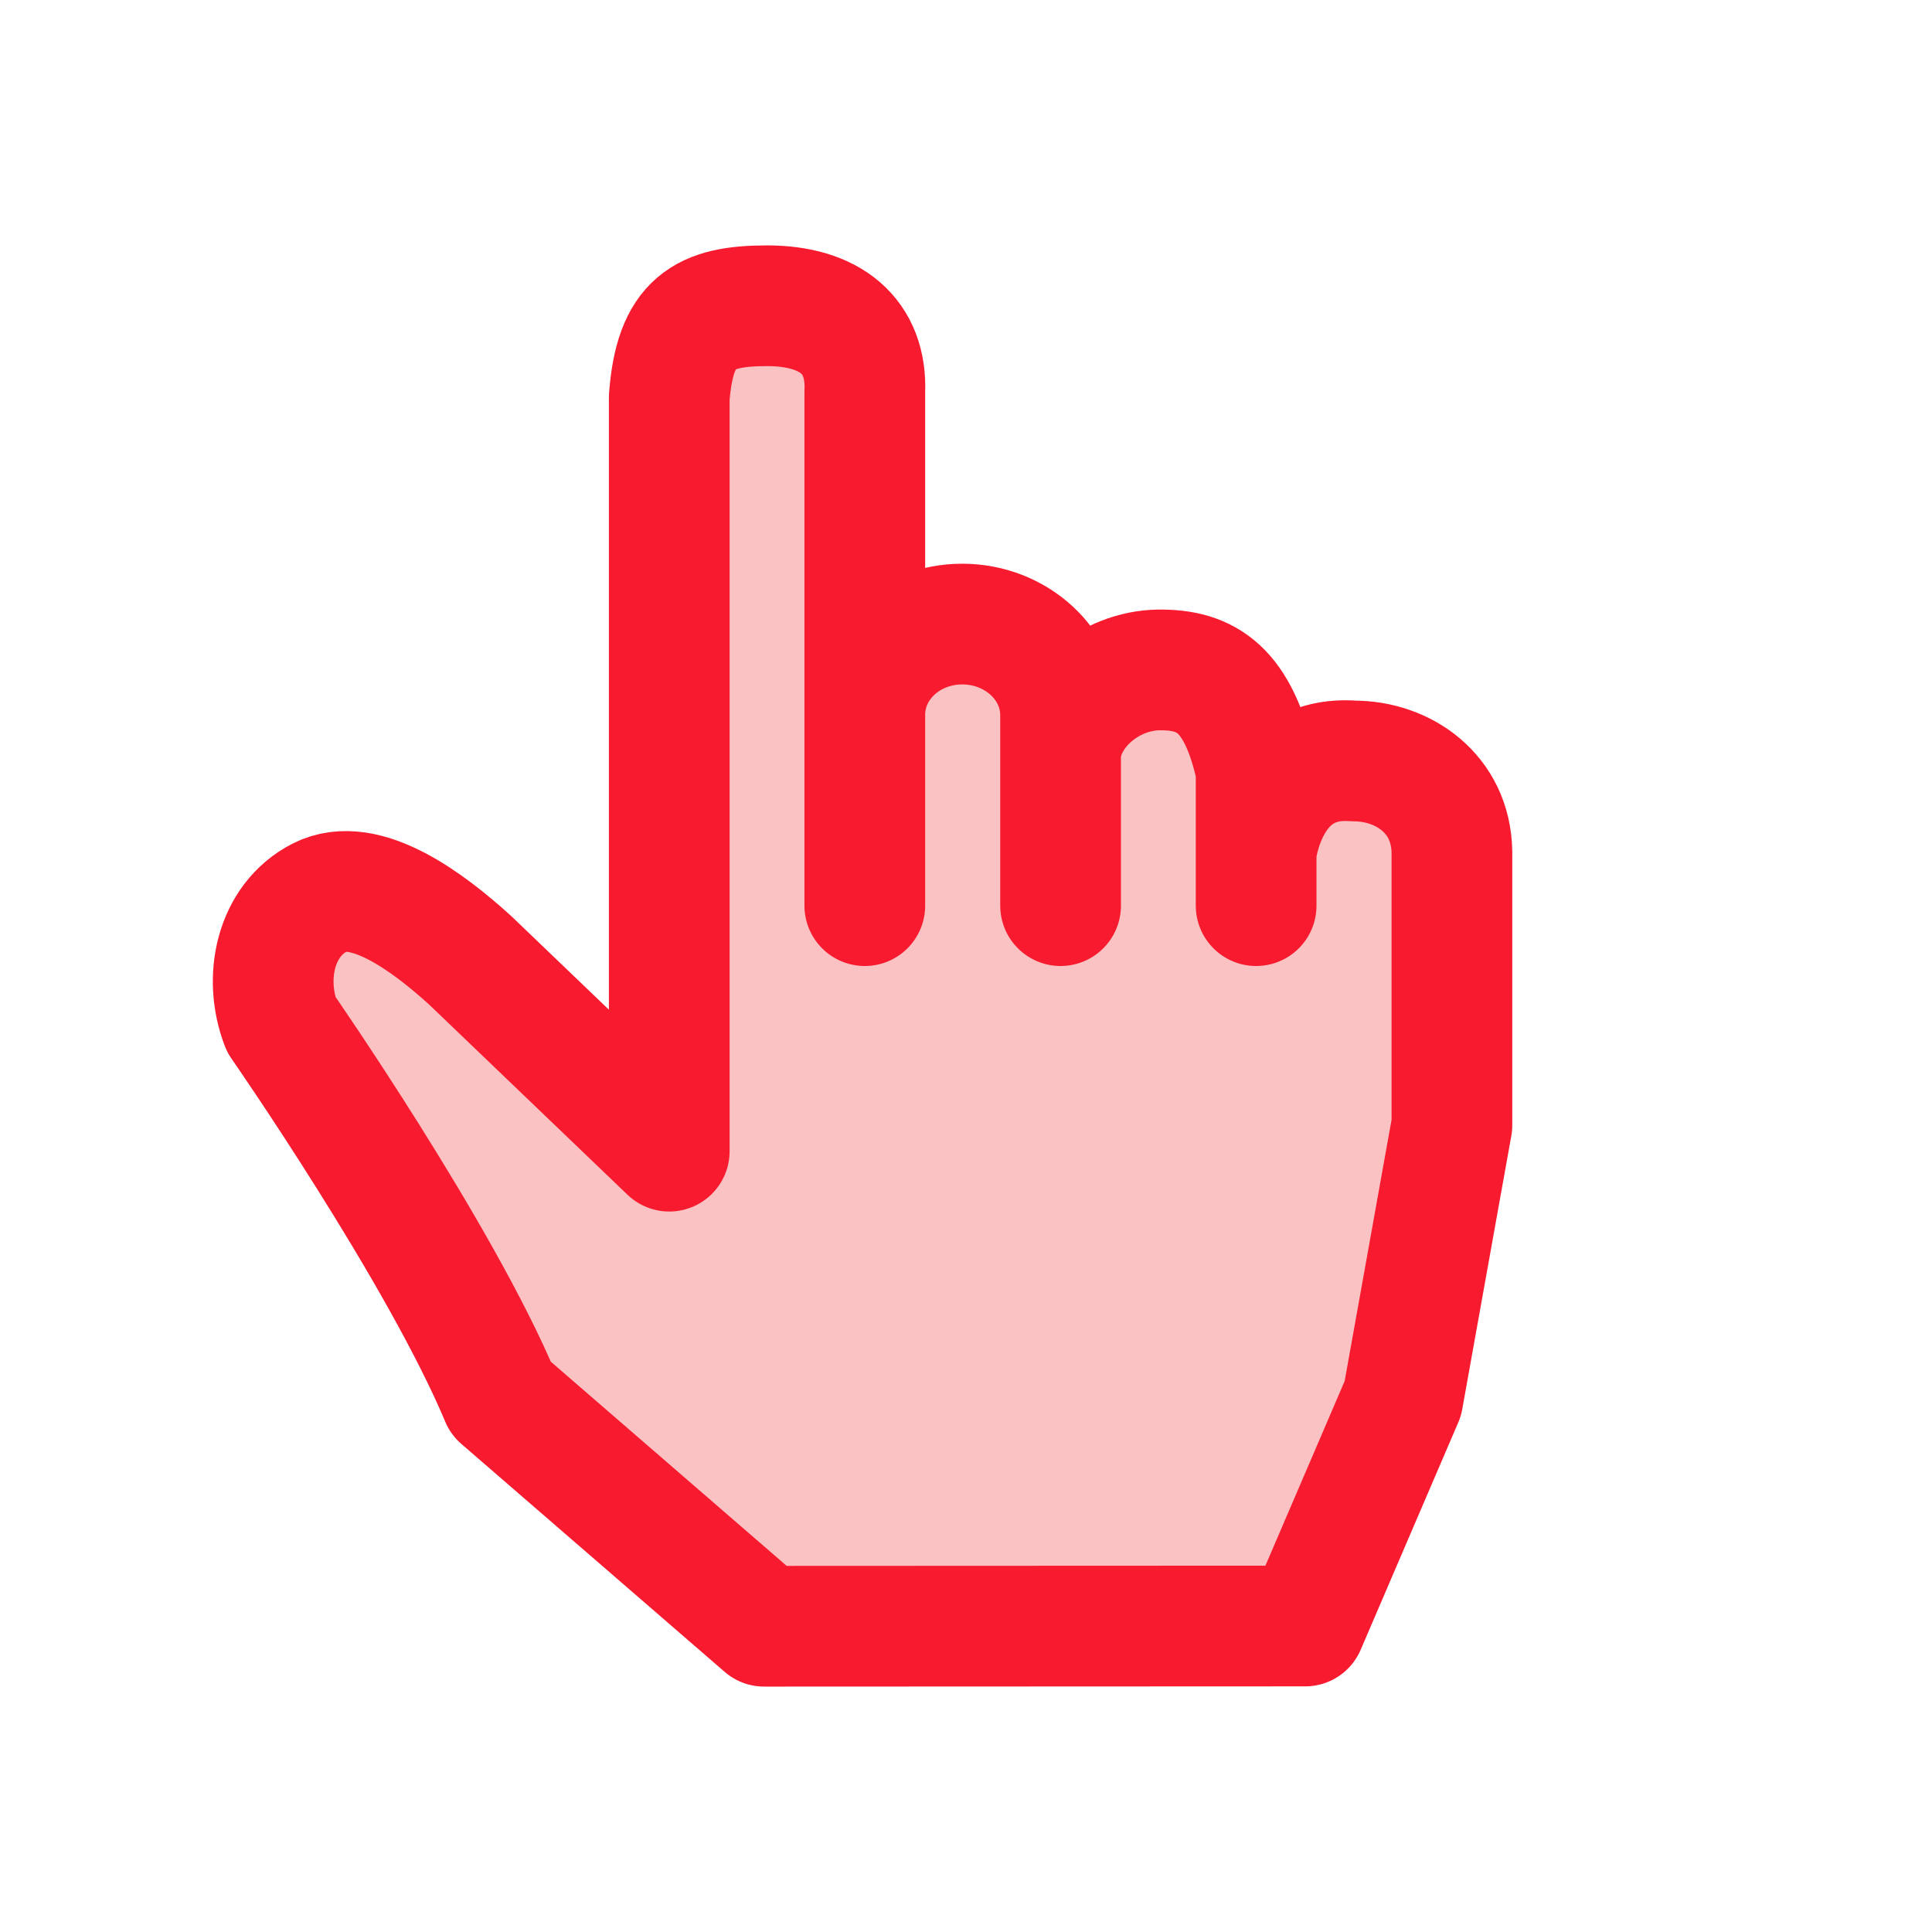 <?xml version="1.0" encoding="UTF-8" standalone="no"?>
<svg
   xmlns:dc="http://purl.org/dc/elements/1.1/"
   xmlns:cc="http://creativecommons.org/ns#"
   xmlns:rdf="http://www.w3.org/1999/02/22-rdf-syntax-ns#"
   xmlns:svg="http://www.w3.org/2000/svg"
   xmlns="http://www.w3.org/2000/svg"
   xmlns:sodipodi="http://sodipodi.sourceforge.net/DTD/sodipodi-0.dtd"
   xmlns:inkscape="http://www.inkscape.org/namespaces/inkscape"
   width="32"
   height="32"
   viewBox="0 0 8.467 8.467"
   version="1.1"
   id="svg16"
   inkscape:version="1.0 (4035a4fb49, 2020-05-01)"
   sodipodi:docname="hand_link.svg">
  <defs
     id="defs10" />
  <sodipodi:namedview
     id="base"
     pagecolor="#ffffff"
     bordercolor="#666666"
     borderopacity="1.0"
     inkscape:pageopacity="0.0"
     inkscape:pageshadow="2"
     inkscape:zoom="17.552561"
     inkscape:cx="21.458014"
     inkscape:cy="19.71344"
     inkscape:document-units="px"
     inkscape:current-layer="layer2"
     inkscape:document-rotation="0"
     showgrid="true"
     inkscape:window-width="960"
     inkscape:window-height="1015"
     inkscape:window-x="0"
     inkscape:window-y="0"
     inkscape:window-maximized="0"
     units="px"
     inkscape:pagecheckerboard="false"
     inkscape:snap-bbox="true"
     inkscape:snap-global="false">
    <inkscape:grid
       type="xygrid"
       id="grid18" />
  </sodipodi:namedview>
  <g
     inkscape:groupmode="layer"
     id="layer2"
     inkscape:label="Calque 2"
     style="opacity:1">
    <path
       id="path932"
       style="color:#000000;font-style:normal;font-variant:normal;font-weight:normal;font-stretch:normal;font-size:medium;line-height:normal;font-family:sans-serif;font-variant-ligatures:normal;font-variant-position:normal;font-variant-caps:normal;font-variant-numeric:normal;font-variant-alternates:normal;font-variant-east-asian:normal;font-feature-settings:normal;font-variation-settings:normal;text-indent:0;text-align:start;text-decoration:none;text-decoration-line:none;text-decoration-style:solid;text-decoration-color:#000000;letter-spacing:normal;word-spacing:normal;text-transform:none;writing-mode:lr-tb;direction:ltr;text-orientation:mixed;dominant-baseline:auto;baseline-shift:baseline;text-anchor:start;white-space:normal;shape-padding:0;shape-margin:0;inline-size:0;clip-rule:nonzero;display:inline;overflow:visible;visibility:visible;opacity:1;isolation:auto;mix-blend-mode:normal;color-interpolation:sRGB;color-interpolation-filters:linearRGB;solid-color:#000000;solid-opacity:1;vector-effect:none;fill:#fac2c2;fill-opacity:1;fill-rule:nonzero;stroke:#f81a2e;stroke-width:0.529;stroke-linecap:round;stroke-linejoin:round;stroke-miterlimit:4;stroke-dasharray:none;stroke-dashoffset:0;stroke-opacity:1;color-rendering:auto;image-rendering:auto;shape-rendering:auto;text-rendering:auto;enable-background:accumulate;stop-color:#000000;stop-opacity:1"
       d="M 4.219,2.735 C 3.981,2.734 3.789,2.913 3.79,3.134 V 3.969 1.719 C 3.801,1.472 3.638,1.34 3.362,1.34 3.085,1.34 2.958,1.411 2.933,1.742 L 2.933,5.045 2.06,4.208 C 1.878,4.043 1.599,3.832 1.402,3.933 1.206,4.033 1.154,4.286 1.232,4.489 c 0,0 0.696,1.001 0.963,1.639 L 3.349,7.127 5.72,7.126 6.148,6.129 6.363,4.931 V 3.734 C 6.359,3.477 6.148,3.335 5.934,3.335 5.55,3.305 5.505,3.734 5.505,3.734 V 3.969 3.373 C 5.428,3.02 5.288,2.933 5.076,2.936 4.865,2.94 4.667,3.104 4.648,3.299 V 3.969 3.136 C 4.649,2.915 4.456,2.736 4.219,2.735 Z"
       sodipodi:nodetypes="cccczccczccccccccccczcccc" />
  </g>
</svg>
